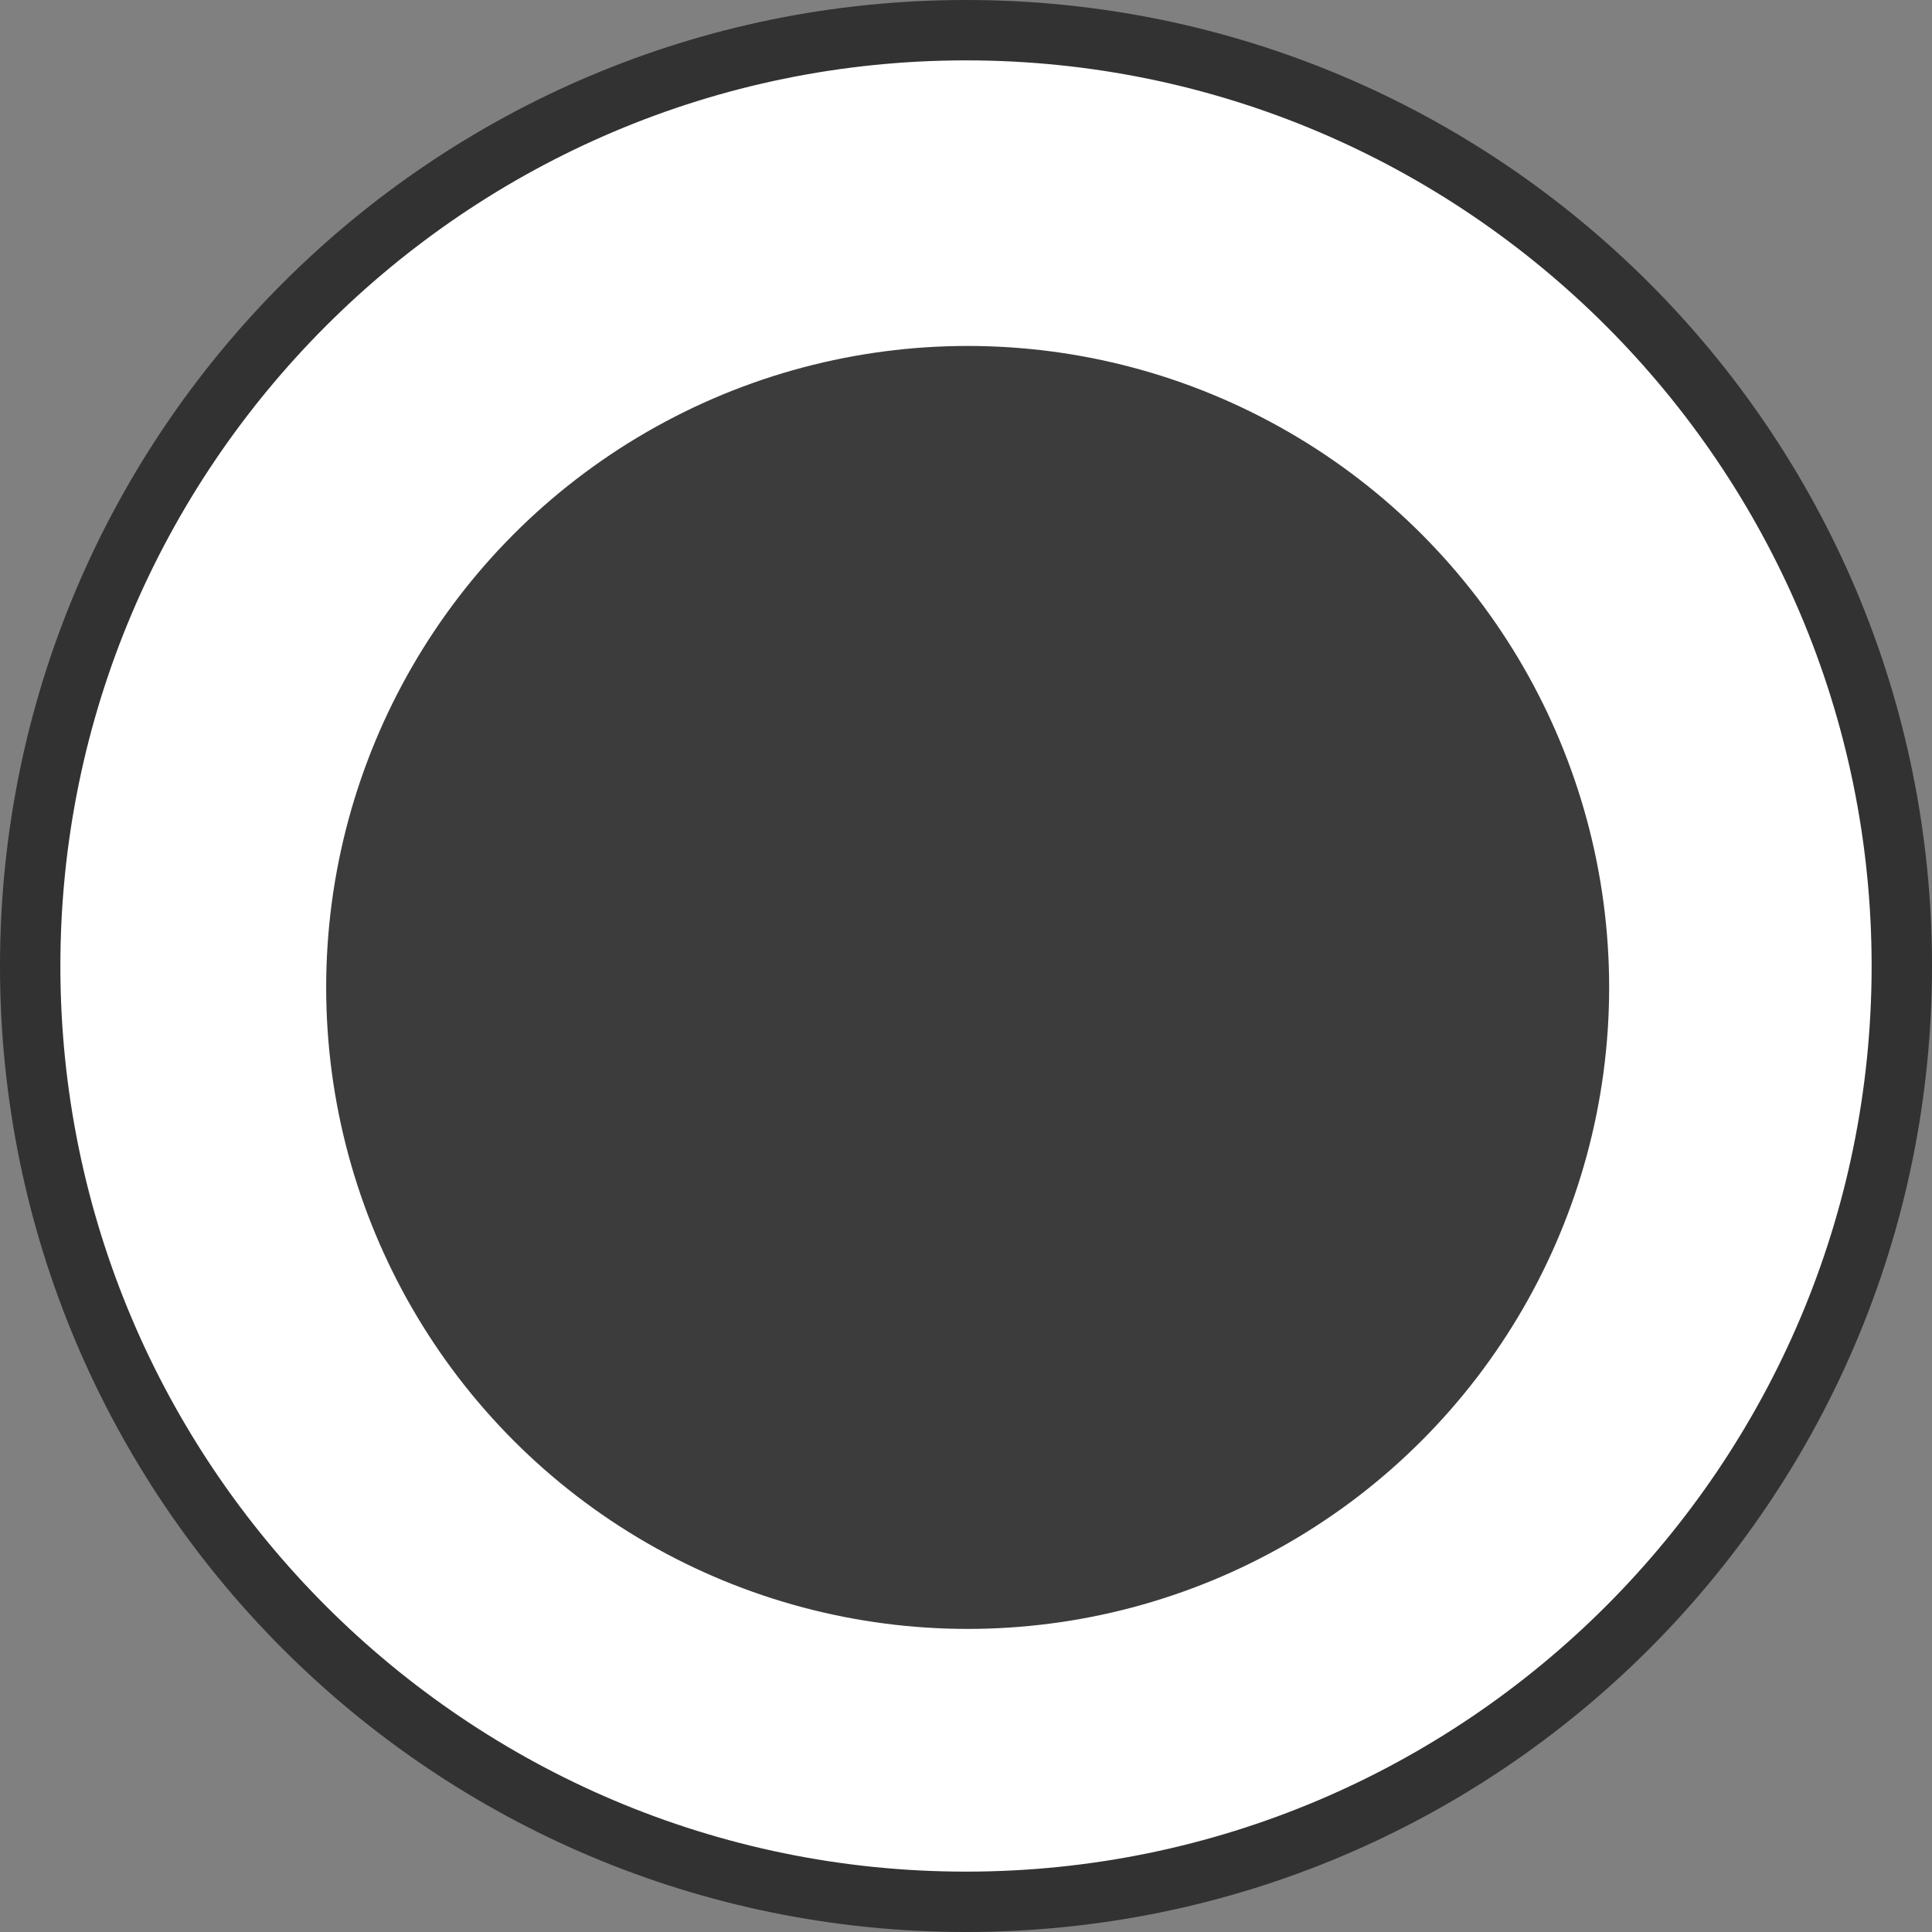 <?xml version="1.0" encoding="UTF-8"?><svg id="Layer_1" xmlns="http://www.w3.org/2000/svg" viewBox="0 0 128 128"><rect x="0" y="0" width="128" height="128" fill="#808080" stroke="none"/><defs><style>.cls-1{fill:#fff;}.cls-2{fill:#3c3c3c;}.cls-3{fill:#323232;}</style></defs><path class="cls-1" d="M64,126c-34.19,0-62-27.81-62-62S29.81,2,64,2s62,27.81,62,62-27.81,62-62,62Z"/><path class="cls-3" d="M64,4c33.08,0,60,26.92,60,60s-26.92,60-60,60S4,97.08,4,64,30.92,4,64,4M64,0C28.65,0,0,28.65,0,64s28.65,64,64,64,64-28.65,64-64S99.35,0,64,0h0Z"/><circle class="cls-2" cx="64.11" cy="65.42" r="42.5"/></svg>